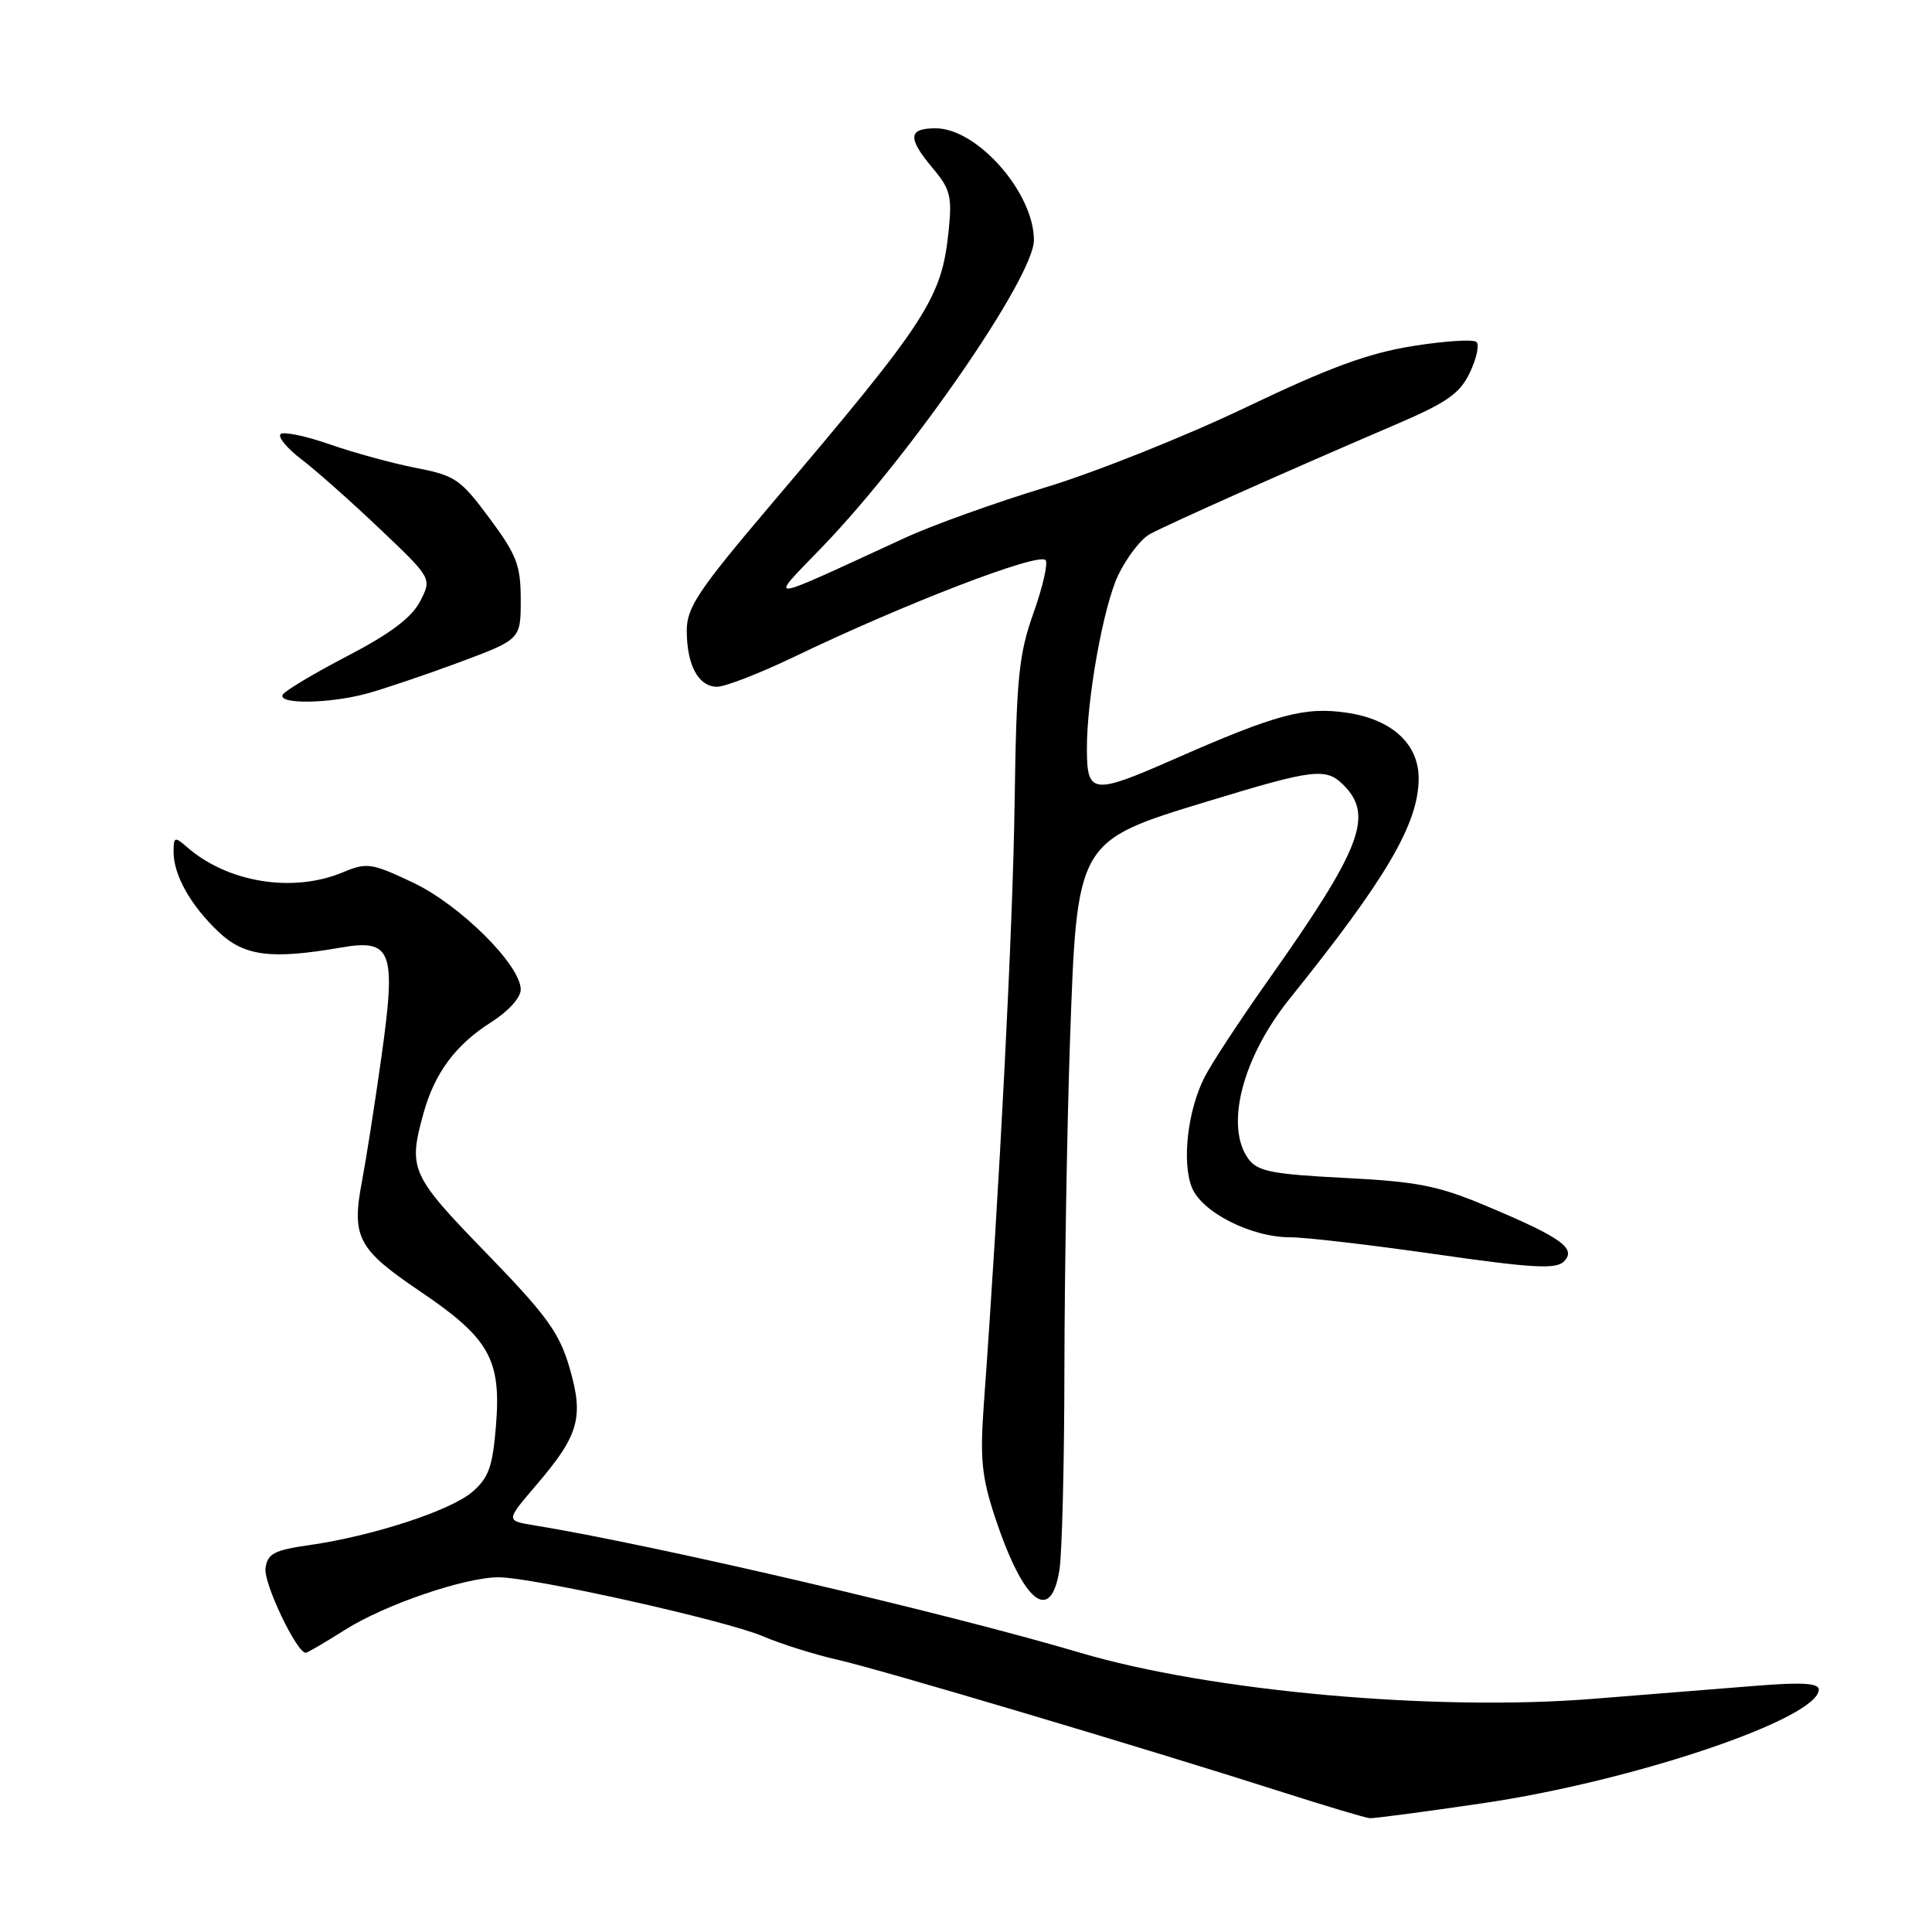 <?xml version="1.0" encoding="UTF-8" standalone="no"?>
<!DOCTYPE svg PUBLIC "-//W3C//DTD SVG 1.1//EN" "http://www.w3.org/Graphics/SVG/1.1/DTD/svg11.dtd" >
<svg xmlns="http://www.w3.org/2000/svg" xmlns:xlink="http://www.w3.org/1999/xlink" version="1.1" viewBox="0 0 256 256">
 <g >
 <path fill="currentColor"
d=" M 196.46 238.94 C 216.51 236.00 241.00 227.71 241.00 223.87 C 241.00 223.02 238.74 222.89 232.75 223.37 C 228.21 223.73 218.43 224.52 211.00 225.11 C 190.13 226.78 160.33 224.10 143.11 218.99 C 125.34 213.72 86.56 204.68 70.76 202.11 C 67.02 201.50 67.02 201.50 70.99 196.86 C 76.72 190.18 77.39 187.84 75.47 181.24 C 74.11 176.58 72.46 174.31 64.44 166.04 C 54.40 155.70 54.06 154.93 56.12 147.50 C 57.60 142.16 60.39 138.41 65.11 135.43 C 67.34 134.02 69.00 132.19 69.00 131.13 C 69.00 127.88 60.97 119.90 54.71 116.94 C 49.23 114.35 48.62 114.26 45.45 115.58 C 38.82 118.36 30.14 116.95 24.75 112.22 C 23.15 110.82 23.00 110.88 23.00 112.89 C 23.00 115.95 25.25 119.96 28.95 123.47 C 32.35 126.70 35.91 127.16 45.15 125.56 C 51.97 124.38 52.53 125.94 50.51 140.27 C 49.64 146.45 48.49 153.75 47.97 156.50 C 46.55 163.92 47.40 165.53 55.62 171.08 C 64.84 177.31 66.43 180.10 65.72 188.90 C 65.28 194.34 64.76 195.81 62.59 197.68 C 59.70 200.17 49.39 203.53 40.97 204.74 C 36.32 205.40 35.45 205.86 35.18 207.80 C 34.90 209.75 39.30 219.00 40.51 219.00 C 40.74 219.00 43.08 217.63 45.72 215.96 C 50.97 212.63 61.58 209.00 66.07 209.00 C 70.57 209.00 96.12 214.70 101.05 216.80 C 103.50 217.84 107.97 219.25 111.00 219.93 C 116.69 221.22 151.58 231.60 170.00 237.49 C 175.78 239.34 180.95 240.88 181.50 240.92 C 182.05 240.96 188.78 240.07 196.46 238.94 Z  M 140.38 208.03 C 140.73 205.84 141.03 193.80 141.04 181.28 C 141.06 168.75 141.39 149.25 141.78 137.95 C 142.71 111.34 142.63 111.47 160.03 106.18 C 174.12 101.88 175.70 101.70 178.02 104.02 C 182.07 108.07 180.40 112.41 167.96 130.00 C 164.27 135.22 160.51 140.95 159.61 142.73 C 157.38 147.11 156.59 153.90 157.91 157.30 C 159.19 160.61 165.78 163.96 171.00 163.95 C 172.93 163.94 181.58 164.95 190.23 166.19 C 203.06 168.03 206.19 168.21 207.23 167.15 C 208.92 165.44 206.94 164.00 197.10 159.86 C 190.58 157.11 187.90 156.58 178.17 156.08 C 168.51 155.59 166.63 155.21 165.42 153.56 C 162.27 149.24 164.62 140.12 170.89 132.33 C 183.68 116.43 187.94 109.18 187.98 103.20 C 188.01 98.61 184.48 95.34 178.53 94.45 C 172.90 93.61 169.20 94.60 155.55 100.60 C 144.80 105.33 144.04 105.25 144.02 99.32 C 143.98 92.70 146.20 80.34 148.16 76.23 C 149.28 73.89 151.16 71.43 152.35 70.78 C 154.63 69.52 170.94 62.25 184.83 56.30 C 191.73 53.35 193.43 52.16 194.76 49.38 C 195.64 47.53 196.04 45.71 195.65 45.32 C 195.27 44.93 191.47 45.17 187.23 45.85 C 181.31 46.79 176.11 48.70 165.00 54.02 C 157.03 57.83 145.10 62.59 138.50 64.59 C 131.90 66.60 123.58 69.58 120.00 71.23 C 100.70 80.10 101.72 80.00 109.08 72.34 C 120.86 60.08 137.00 36.66 137.00 31.82 C 137.00 25.54 129.49 17.00 123.97 17.00 C 120.31 17.00 120.23 18.29 123.62 22.32 C 125.92 25.05 126.17 26.06 125.70 30.59 C 124.78 39.54 122.94 42.38 102.25 66.75 C 92.50 78.24 91.00 80.48 91.00 83.57 C 91.00 88.14 92.55 91.00 95.02 91.00 C 96.09 91.00 100.69 89.21 105.24 87.03 C 119.80 80.02 137.53 73.20 138.54 74.21 C 138.90 74.57 138.19 77.71 136.96 81.18 C 134.98 86.74 134.68 89.77 134.44 106.50 C 134.21 122.95 132.44 157.47 130.36 186.10 C 129.84 193.34 130.08 195.72 131.88 201.15 C 135.61 212.36 139.22 215.28 140.38 208.03 Z  M 48.50 91.93 C 50.70 91.34 56.21 89.48 60.75 87.80 C 69.00 84.73 69.00 84.73 69.00 79.49 C 69.00 74.92 68.48 73.54 64.86 68.67 C 61.03 63.50 60.31 63.00 55.11 62.00 C 52.03 61.40 46.88 59.99 43.67 58.87 C 40.46 57.75 37.53 57.15 37.17 57.53 C 36.80 57.92 38.05 59.42 39.95 60.87 C 41.85 62.31 46.52 66.46 50.32 70.07 C 57.24 76.64 57.24 76.64 55.66 79.69 C 54.55 81.83 51.73 83.96 46.08 86.90 C 41.68 89.19 37.81 91.50 37.48 92.03 C 36.68 93.33 43.46 93.27 48.50 91.93 Z "/>
</g>
</svg>